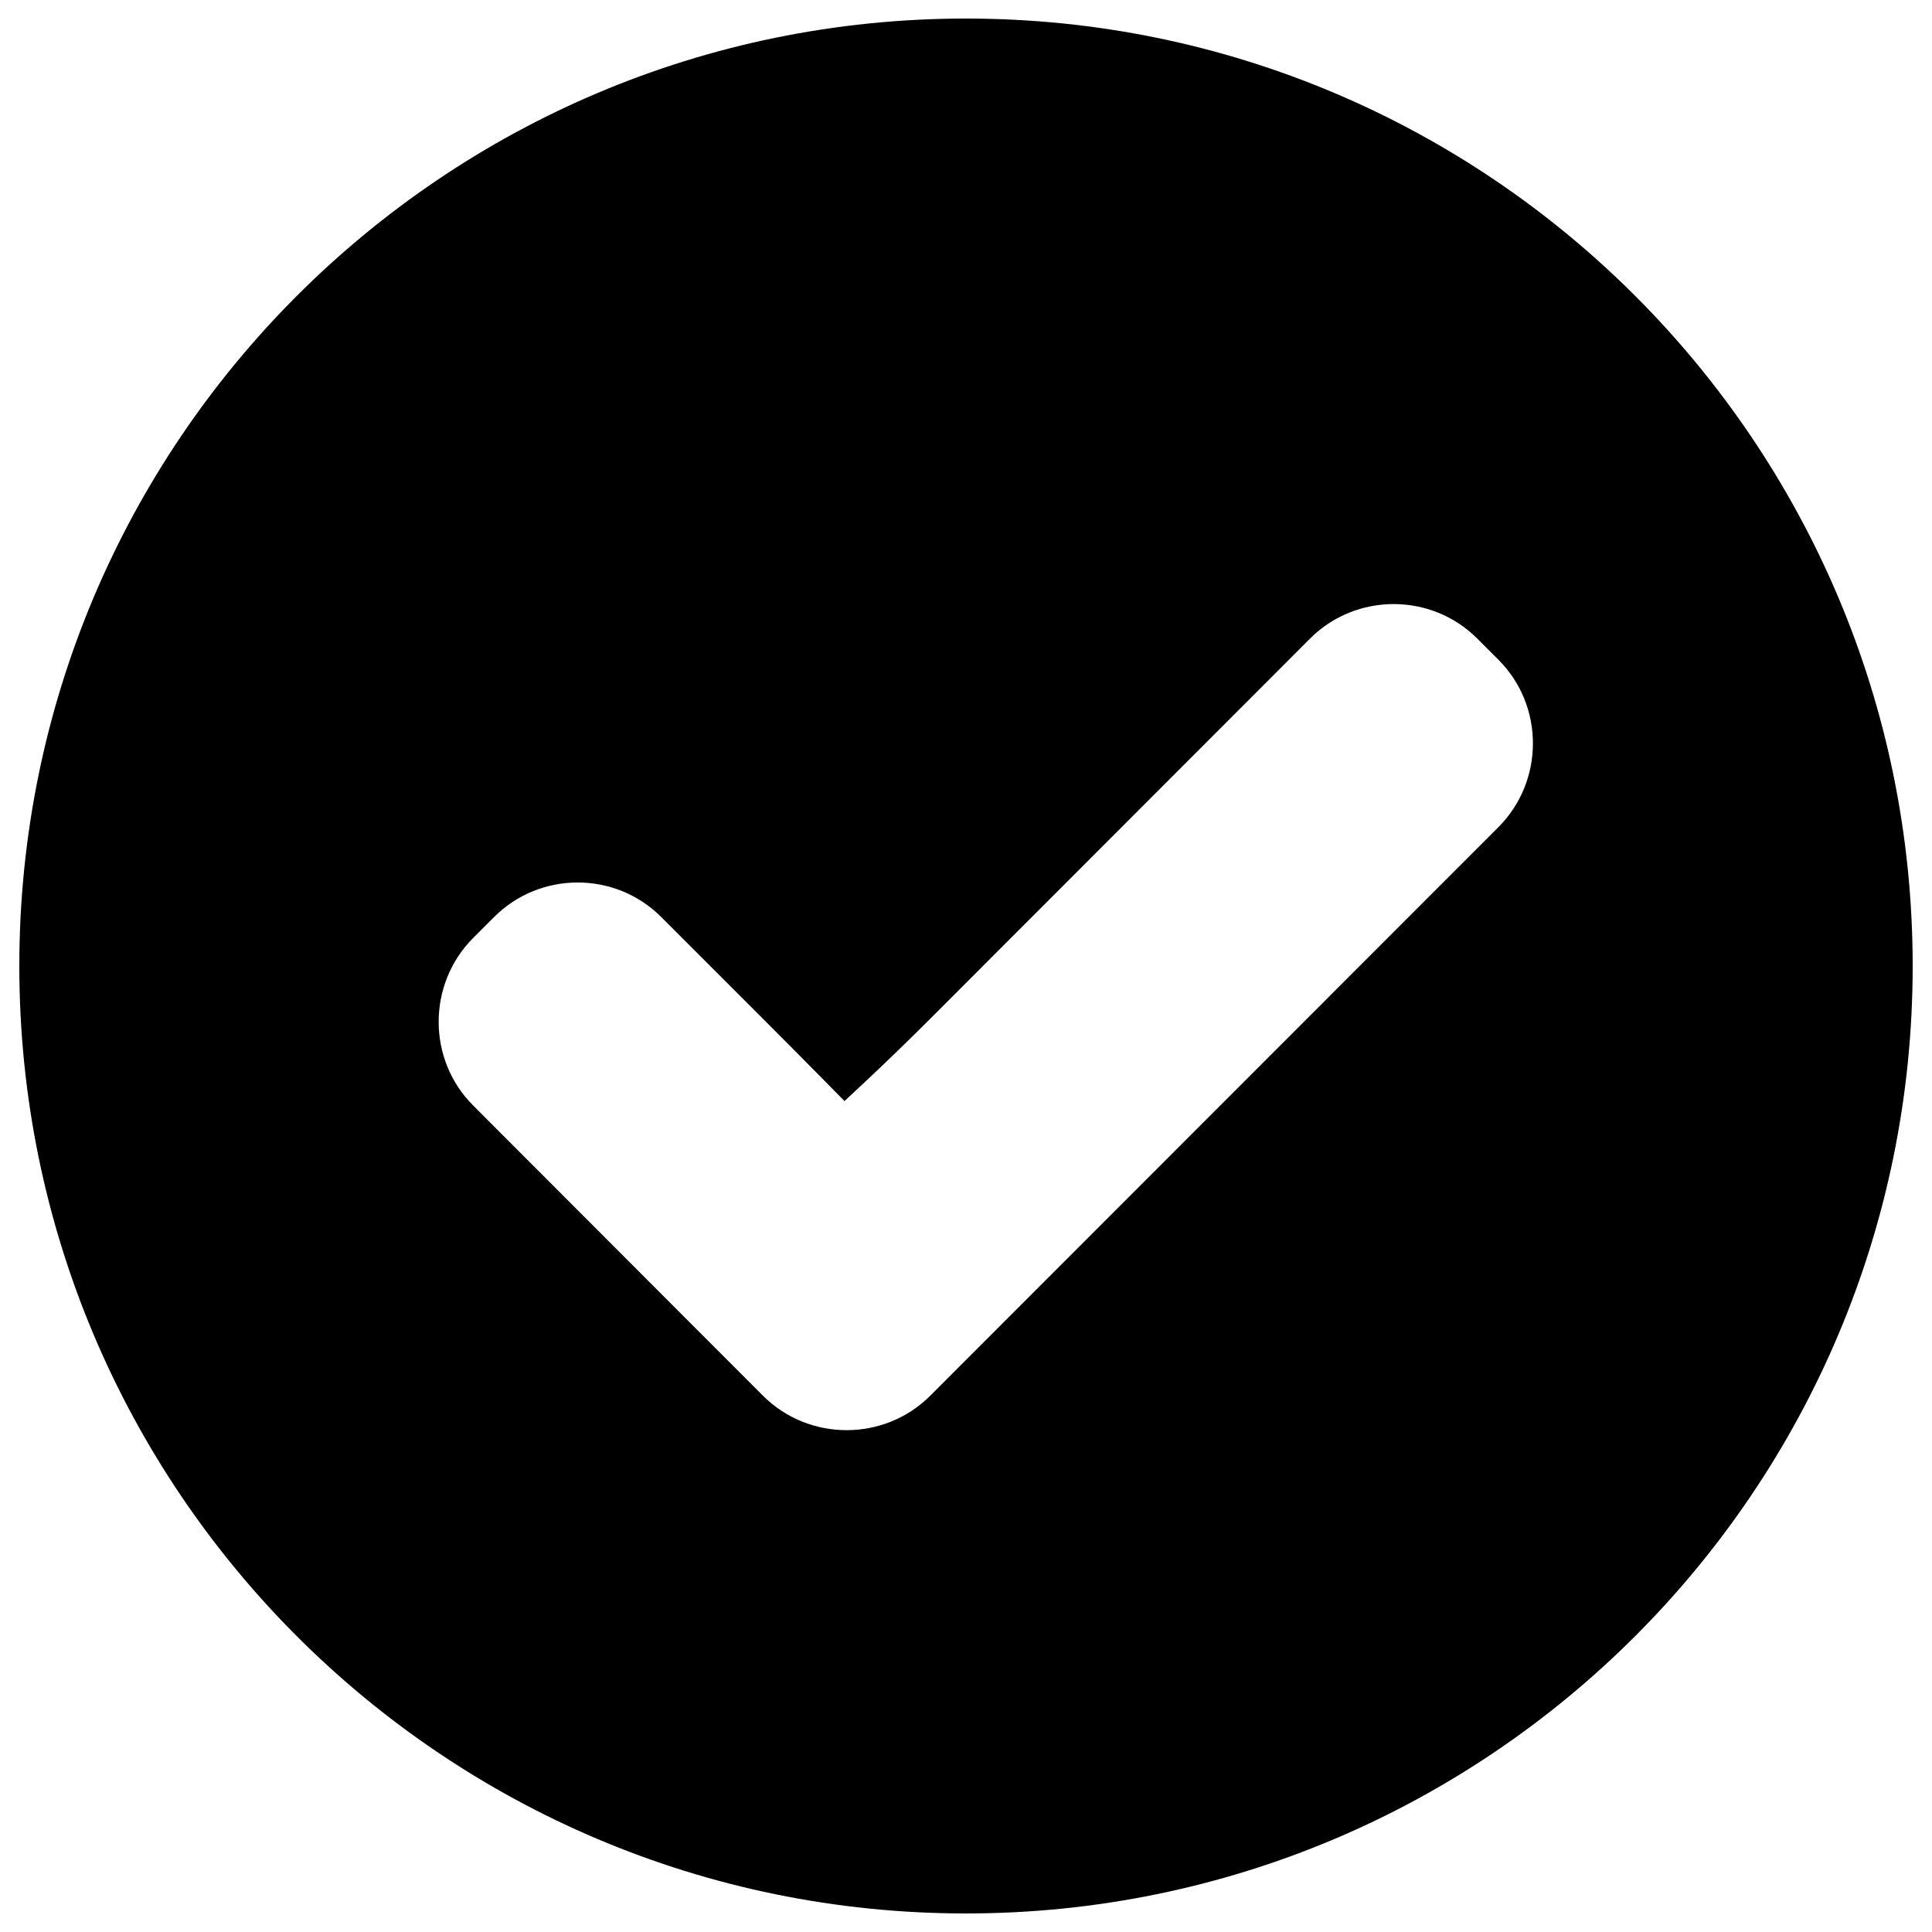 <?xml version="1.0" encoding="utf-8"?>
<!-- Svg Vector Icons : http://www.onlinewebfonts.com/icon -->
<!DOCTYPE svg PUBLIC "-//W3C//DTD SVG 1.1//EN" "http://www.w3.org/Graphics/SVG/1.1/DTD/svg11.dtd">
<svg version="1.1" xmlns="http://www.w3.org/2000/svg" xmlns:xlink="http://www.w3.org/1999/xlink" x="0px" y="0px" viewBox="0 0 1000 1000" enable-background="new 0 0 1000 1000" xml:space="preserve">
<g><path d="M500,9.6C229.4,9.6,10,229.2,10,500c0,270.9,219.4,490.4,490,490.4c270.6,0,490-219.6,490-490.4C990,229.2,770.6,9.6,500,9.6z M775.6,428.1L481.5,722.4c-23.8,23.8-62.8,23.8-86.6,0l-150-150.2c-23.8-23.8-23.8-62.8,0-86.7l10.8-10.8c23.8-23.9,62.8-23.9,86.6,0l52.6,52.6c21.6,21.6,42.2,42.6,42.2,42.6s21.3-19.5,44.4-42.6l196.6-196.8c23.8-23.8,62.8-23.8,86.6,0.1l10.8,10.8C799.4,365.2,799.4,404.2,775.6,428.1z"/></g>
</svg>